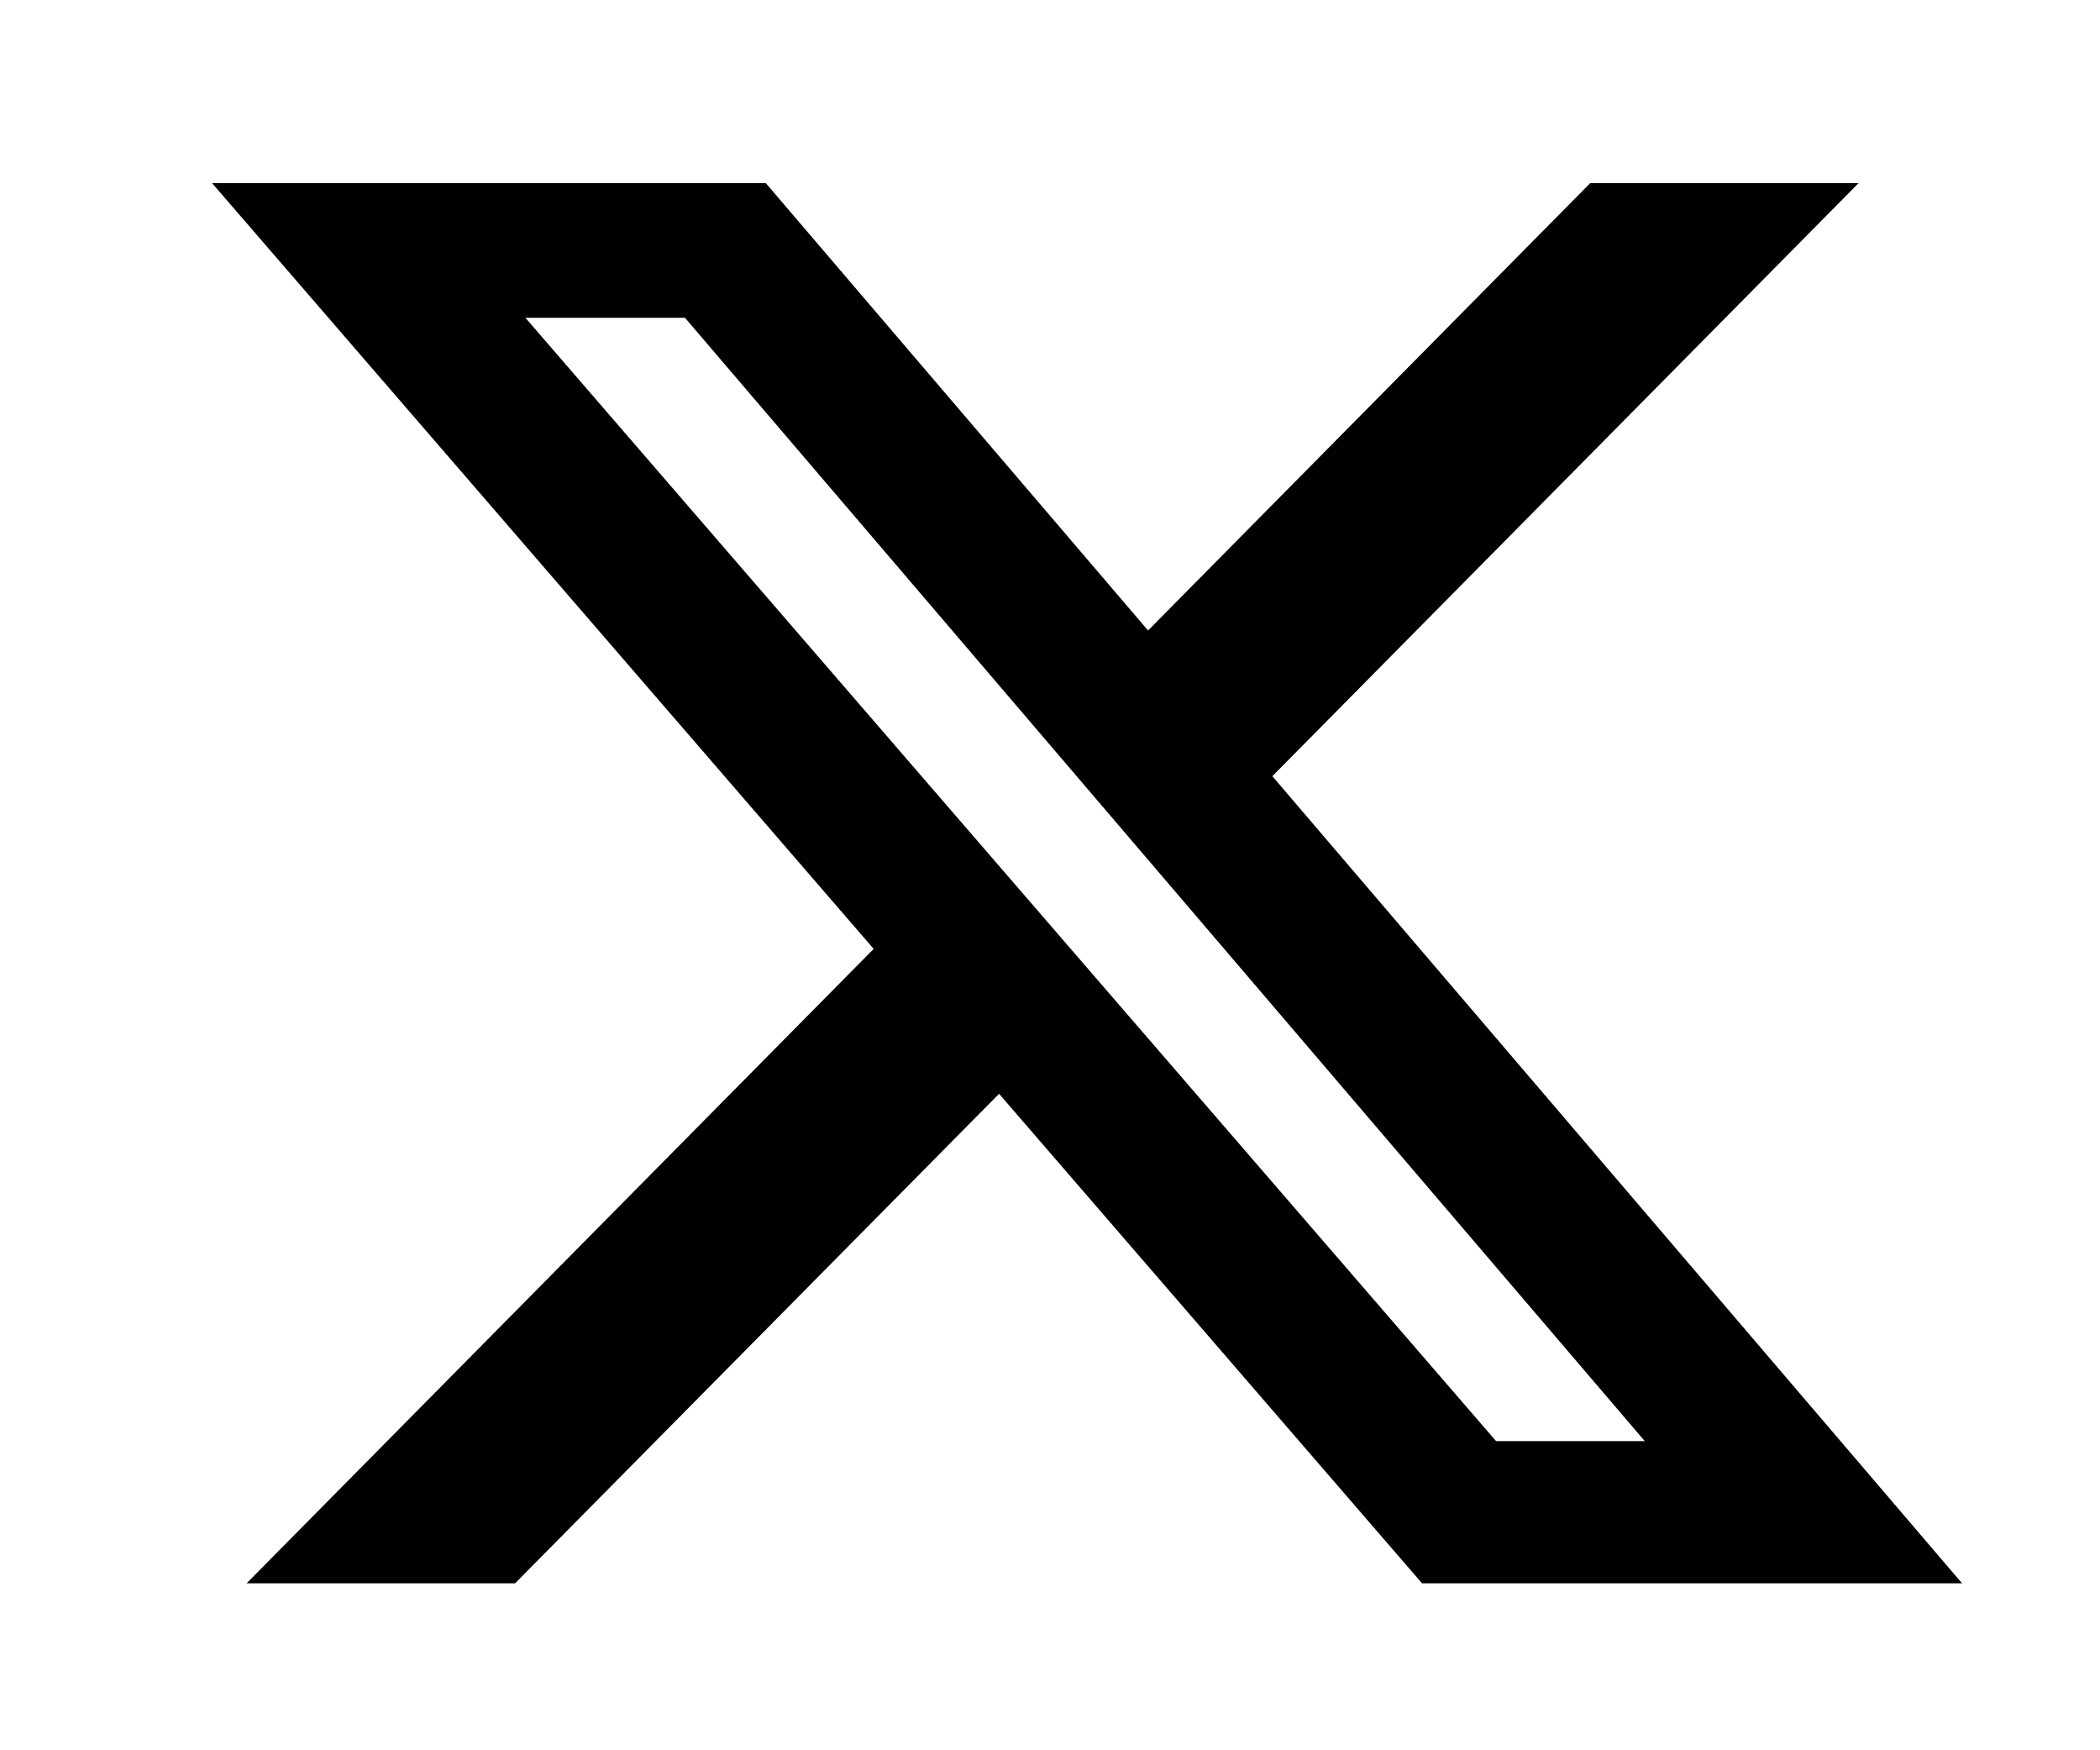 <?xml version="1.0" encoding="UTF-8" standalone="no"?>
<svg
   width="60"
   height="50"
   viewBox="0 0 60 50"
   fill="none"
   version="1.1"
   id="svg4"
   sodipodi:docname="twitter.svg"
   inkscape:version="1.1.2 (0a00cf5339, 2022-02-04)"
   xmlns:inkscape="http://www.inkscape.org/namespaces/inkscape"
   xmlns:sodipodi="http://sodipodi.sourceforge.net/DTD/sodipodi-0.dtd"
   xmlns="http://www.w3.org/2000/svg"
   xmlns:svg="http://www.w3.org/2000/svg">
  <defs
     id="defs8" />
  <sodipodi:namedview
     id="namedview6"
     pagecolor="#ffffff"
     bordercolor="#666666"
     borderopacity="1.0"
     inkscape:pageshadow="2"
     inkscape:pageopacity="0.0"
     inkscape:pagecheckerboard="0"
     showgrid="false"
     inkscape:zoom="8.7916667"
     inkscape:cx="17.459716"
     inkscape:cy="16.834123"
     inkscape:window-width="1920"
     inkscape:window-height="1043"
     inkscape:window-x="0"
     inkscape:window-y="0"
     inkscape:window-maximized="1"
     inkscape:current-layer="svg4" />
  <path
     d="M 45.436,5.23 H 53.103 L 36.353,22.173 56.058,45.23 H 40.629 L 28.545,31.246 14.717,45.23 H 7.046 L 24.962,27.107 6.058,5.23 H 21.879 L 32.802,18.011 Z m -2.691,35.938 h 4.248 L 19.571,9.078 h -4.559 z"
     fill="#000000"
     id="path2"
     style="stroke-width:1.069" />
</svg>
